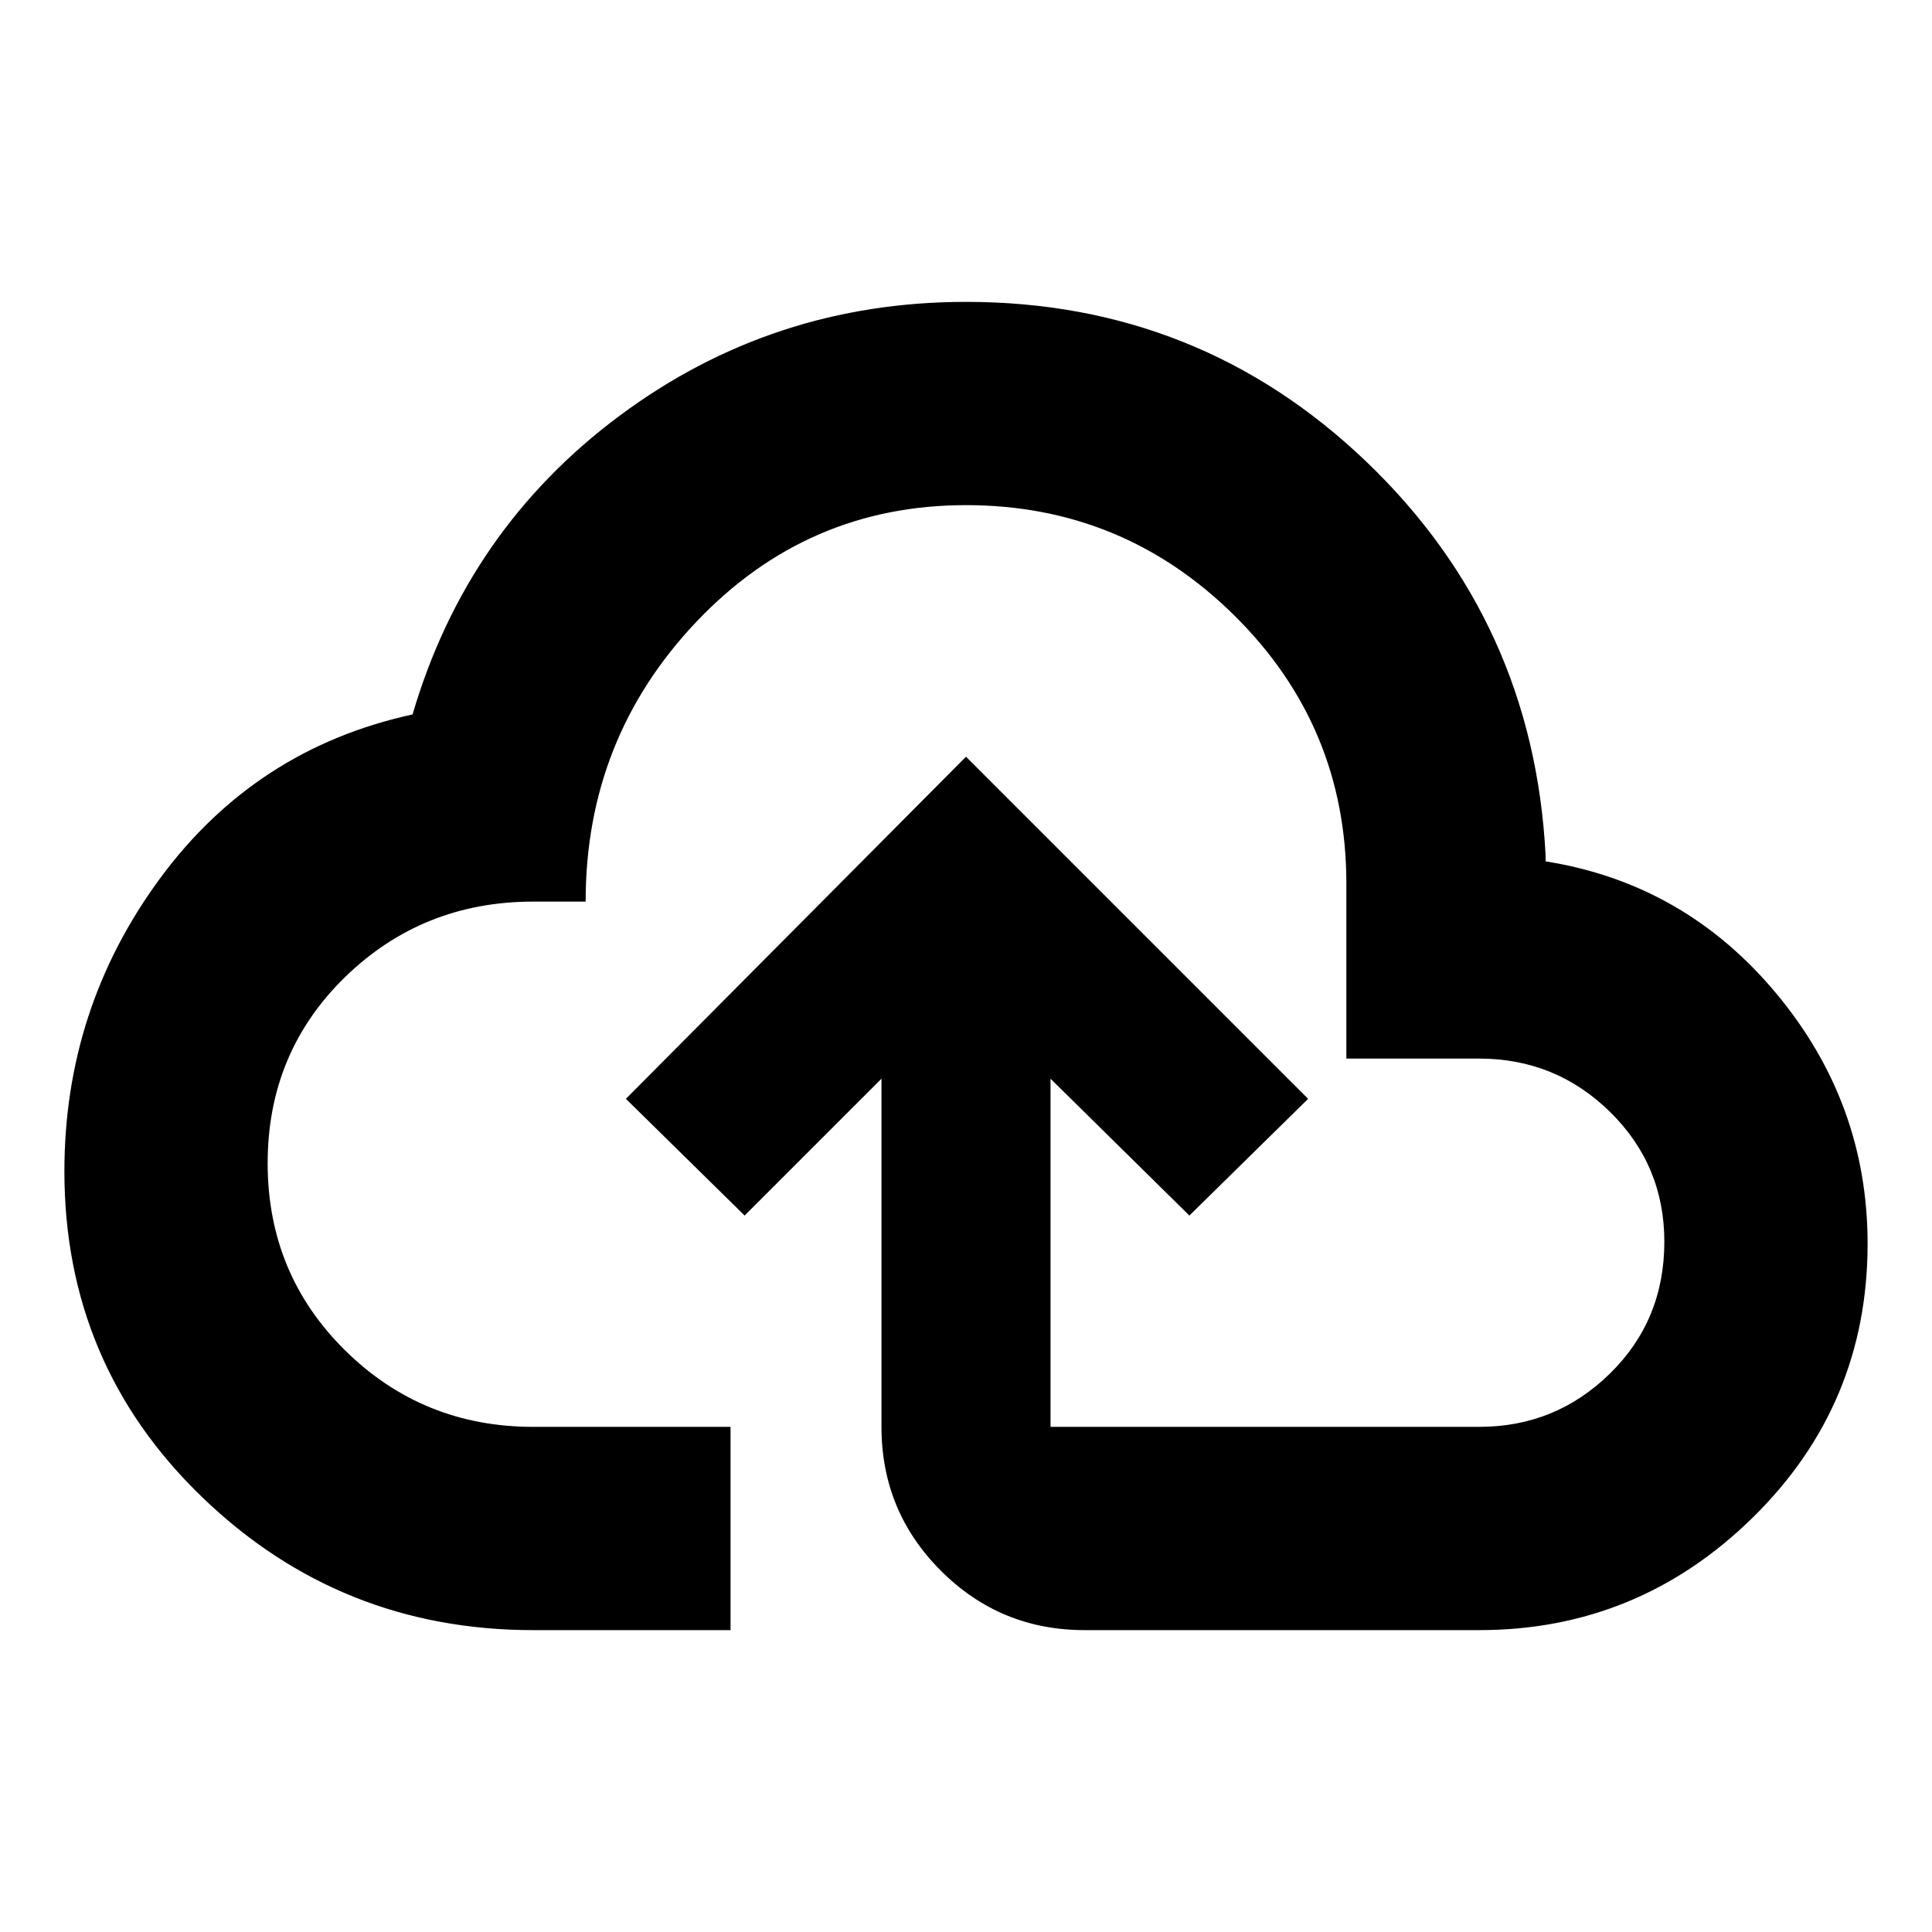 <svg xmlns="http://www.w3.org/2000/svg" height="24" width="24"><path d="M6.625 20.25q-2.4 0-4.112-1.65Q.8 16.95.8 14.55q0-2.025 1.188-3.638Q3.175 9.3 5.125 8.875 5.8 6.575 7.7 5.162 9.6 3.75 12 3.75q2.9 0 4.975 1.987 2.075 1.988 2.225 4.888v.075q1.725.275 2.862 1.637Q23.2 13.7 23.2 15.45q0 2-1.425 3.4t-3.4 1.4h-4.9q-1.05 0-1.787-.738-.738-.737-.738-1.787V13.4l-1.7 1.7-1.475-1.45L12 9.4l4.25 4.25-1.475 1.45-1.725-1.7v4.325h5.325q.95 0 1.625-.663.675-.662.675-1.637 0-.95-.675-1.613-.675-.662-1.625-.662h-1.65v-2.175q0-1.95-1.387-3.325Q13.95 6.275 12 6.275q-1.975 0-3.35 1.45T7.275 11.2h-.65q-1.375 0-2.338.937-.962.938-.962 2.313 0 1.375.962 2.325.963.95 2.338.95h2.45v2.525ZM12 13.275Z"/></svg>